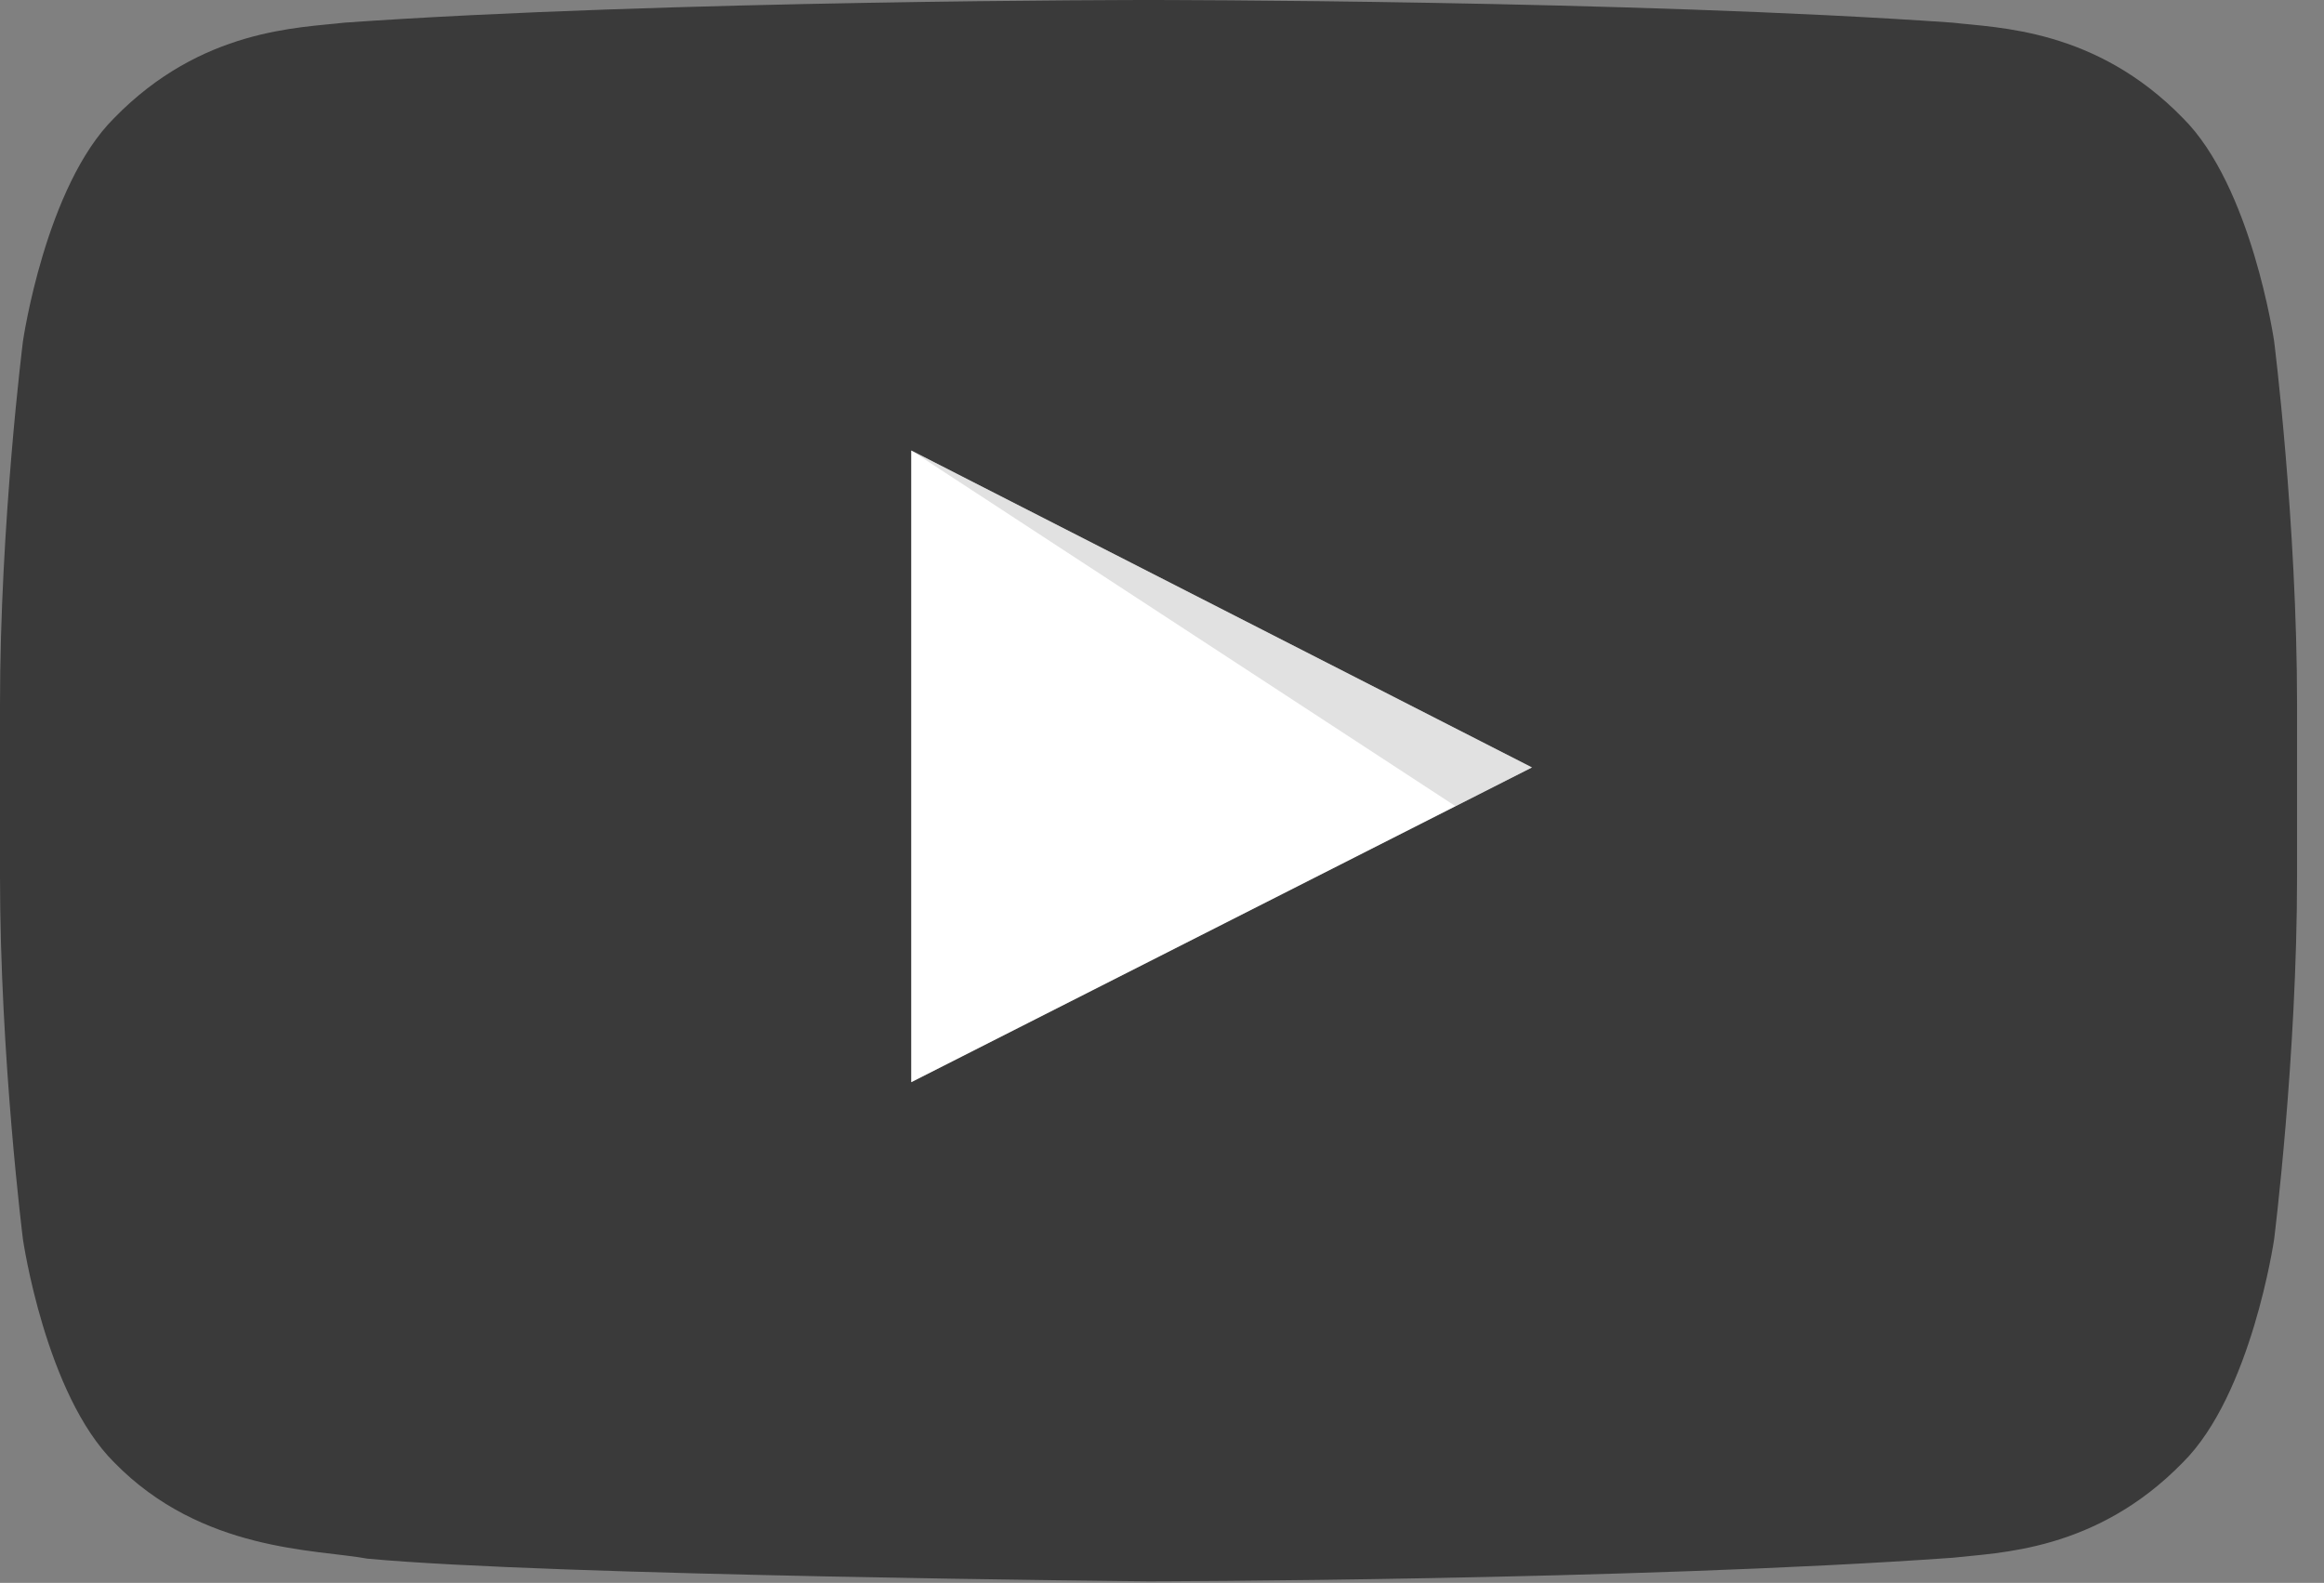 <svg width="69" height="47" fill="none" xmlns="http://www.w3.org/2000/svg"><rect width="100%" height="100%" fill="#808080" stroke="none"/><path d="M67.519 10.129s-.668-4.6-2.711-6.626C62.218.843 59.306.83 57.978.673 48.428 0 34.112 0 34.112 0h-.026S19.77 0 10.223.673c-1.33.157-4.24.17-6.831 2.83-2.043 2.025-2.71 6.626-2.71 6.626S0 15.527 0 20.931v5.065C0 31.4.681 36.798.681 36.798s.668 4.6 2.711 6.626C5.989 46.084 9.395 46 10.91 46.28c5.456.51 23.19.673 23.19.673s14.33-.02 23.877-.7c1.336-.156 4.24-.17 6.831-2.829 2.043-2.026 2.711-6.626 2.711-6.626s.681-5.405.681-10.802V20.93c0-5.404-.681-10.802-.681-10.802zM27.056 32.132V13.377l18.428 9.41-18.428 9.345z" fill="#282928" fill-opacity=".8"/><path d="M27.056 32.132l18.428-9.345-18.428-9.41v18.755z" fill="#fff"/><path opacity=".12" fill-rule="evenodd" clip-rule="evenodd" d="M27.056 13.377l16.158 10.56 2.27-1.15-18.428-9.41z" fill="#000"/></svg>